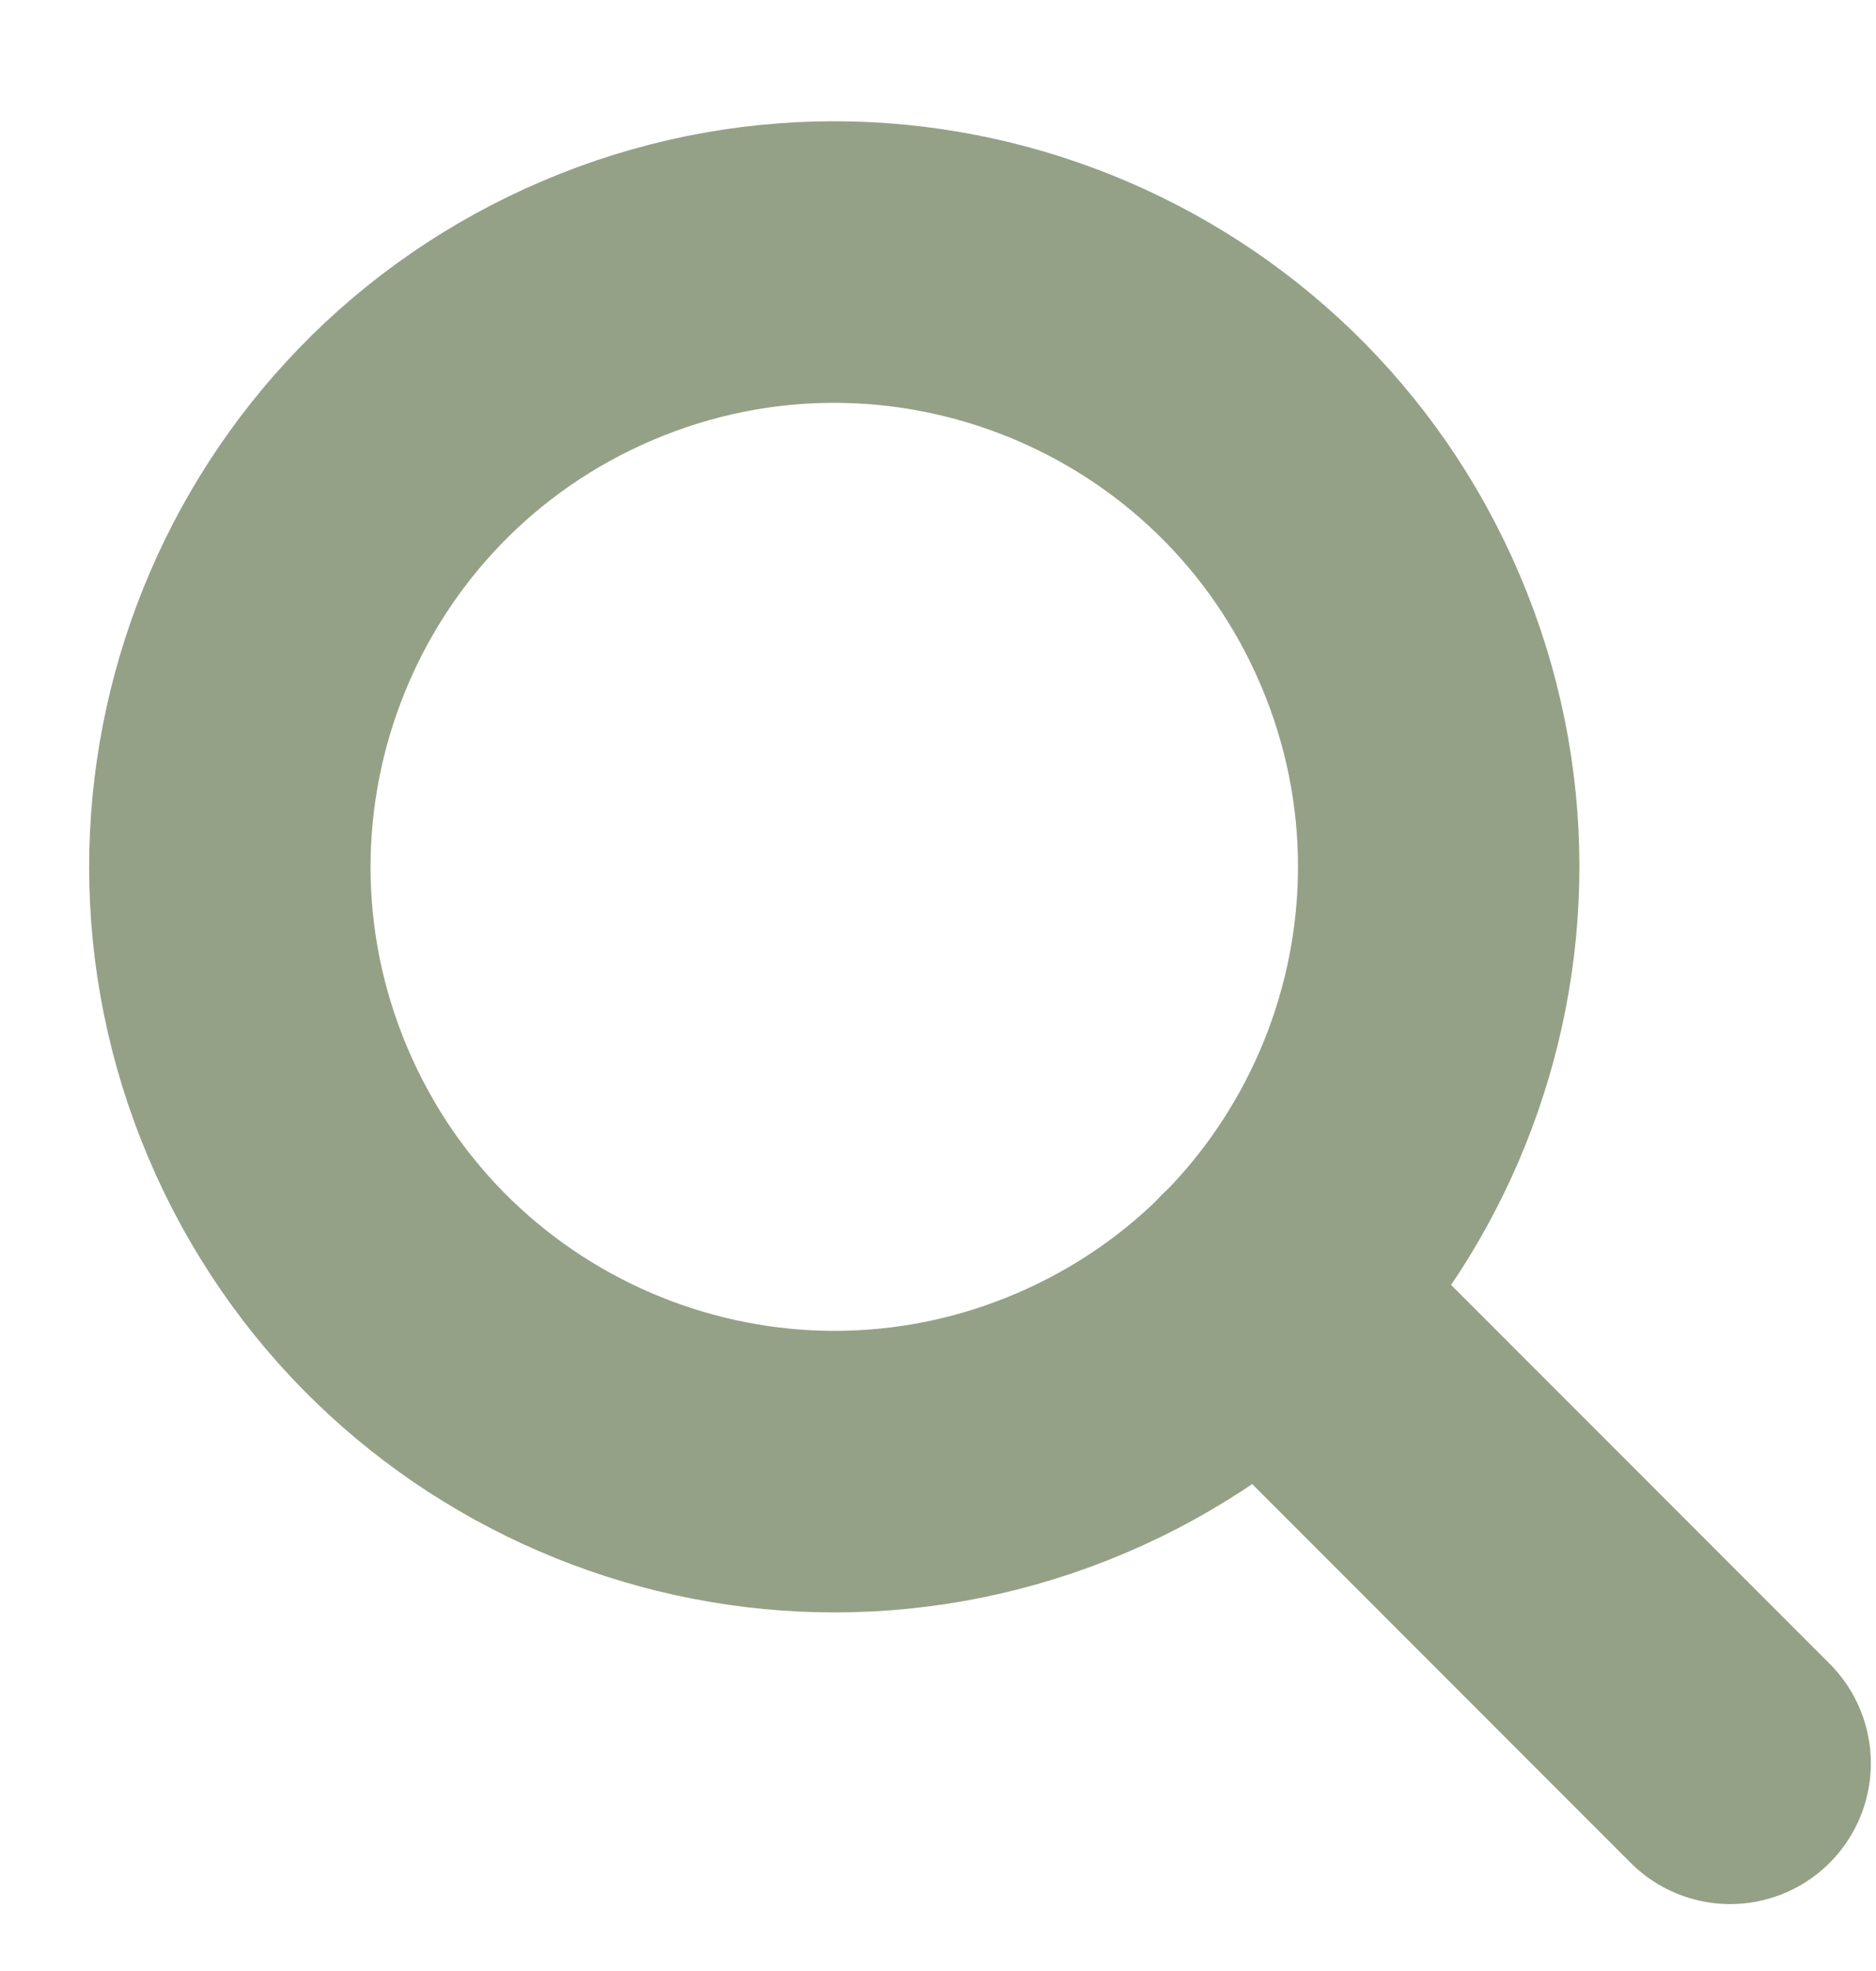 <svg width="20" height="21" viewBox="0 0 20 21" fill="none" xmlns="http://www.w3.org/2000/svg">
<path d="M11.414 15.165C14.688 13.773 16.215 9.99 14.823 6.716C13.431 3.442 9.649 1.915 6.375 3.307C3.1 4.699 1.574 8.481 2.965 11.755C4.357 15.03 8.14 16.556 11.414 15.165Z" stroke="#95A187" stroke-width="3" stroke-linecap="round" stroke-linejoin="round"/>
<path d="M13.449 13.79L18.445 18.787" stroke="#95A187" stroke-width="3" stroke-linecap="round" stroke-linejoin="round"/>
</svg>
